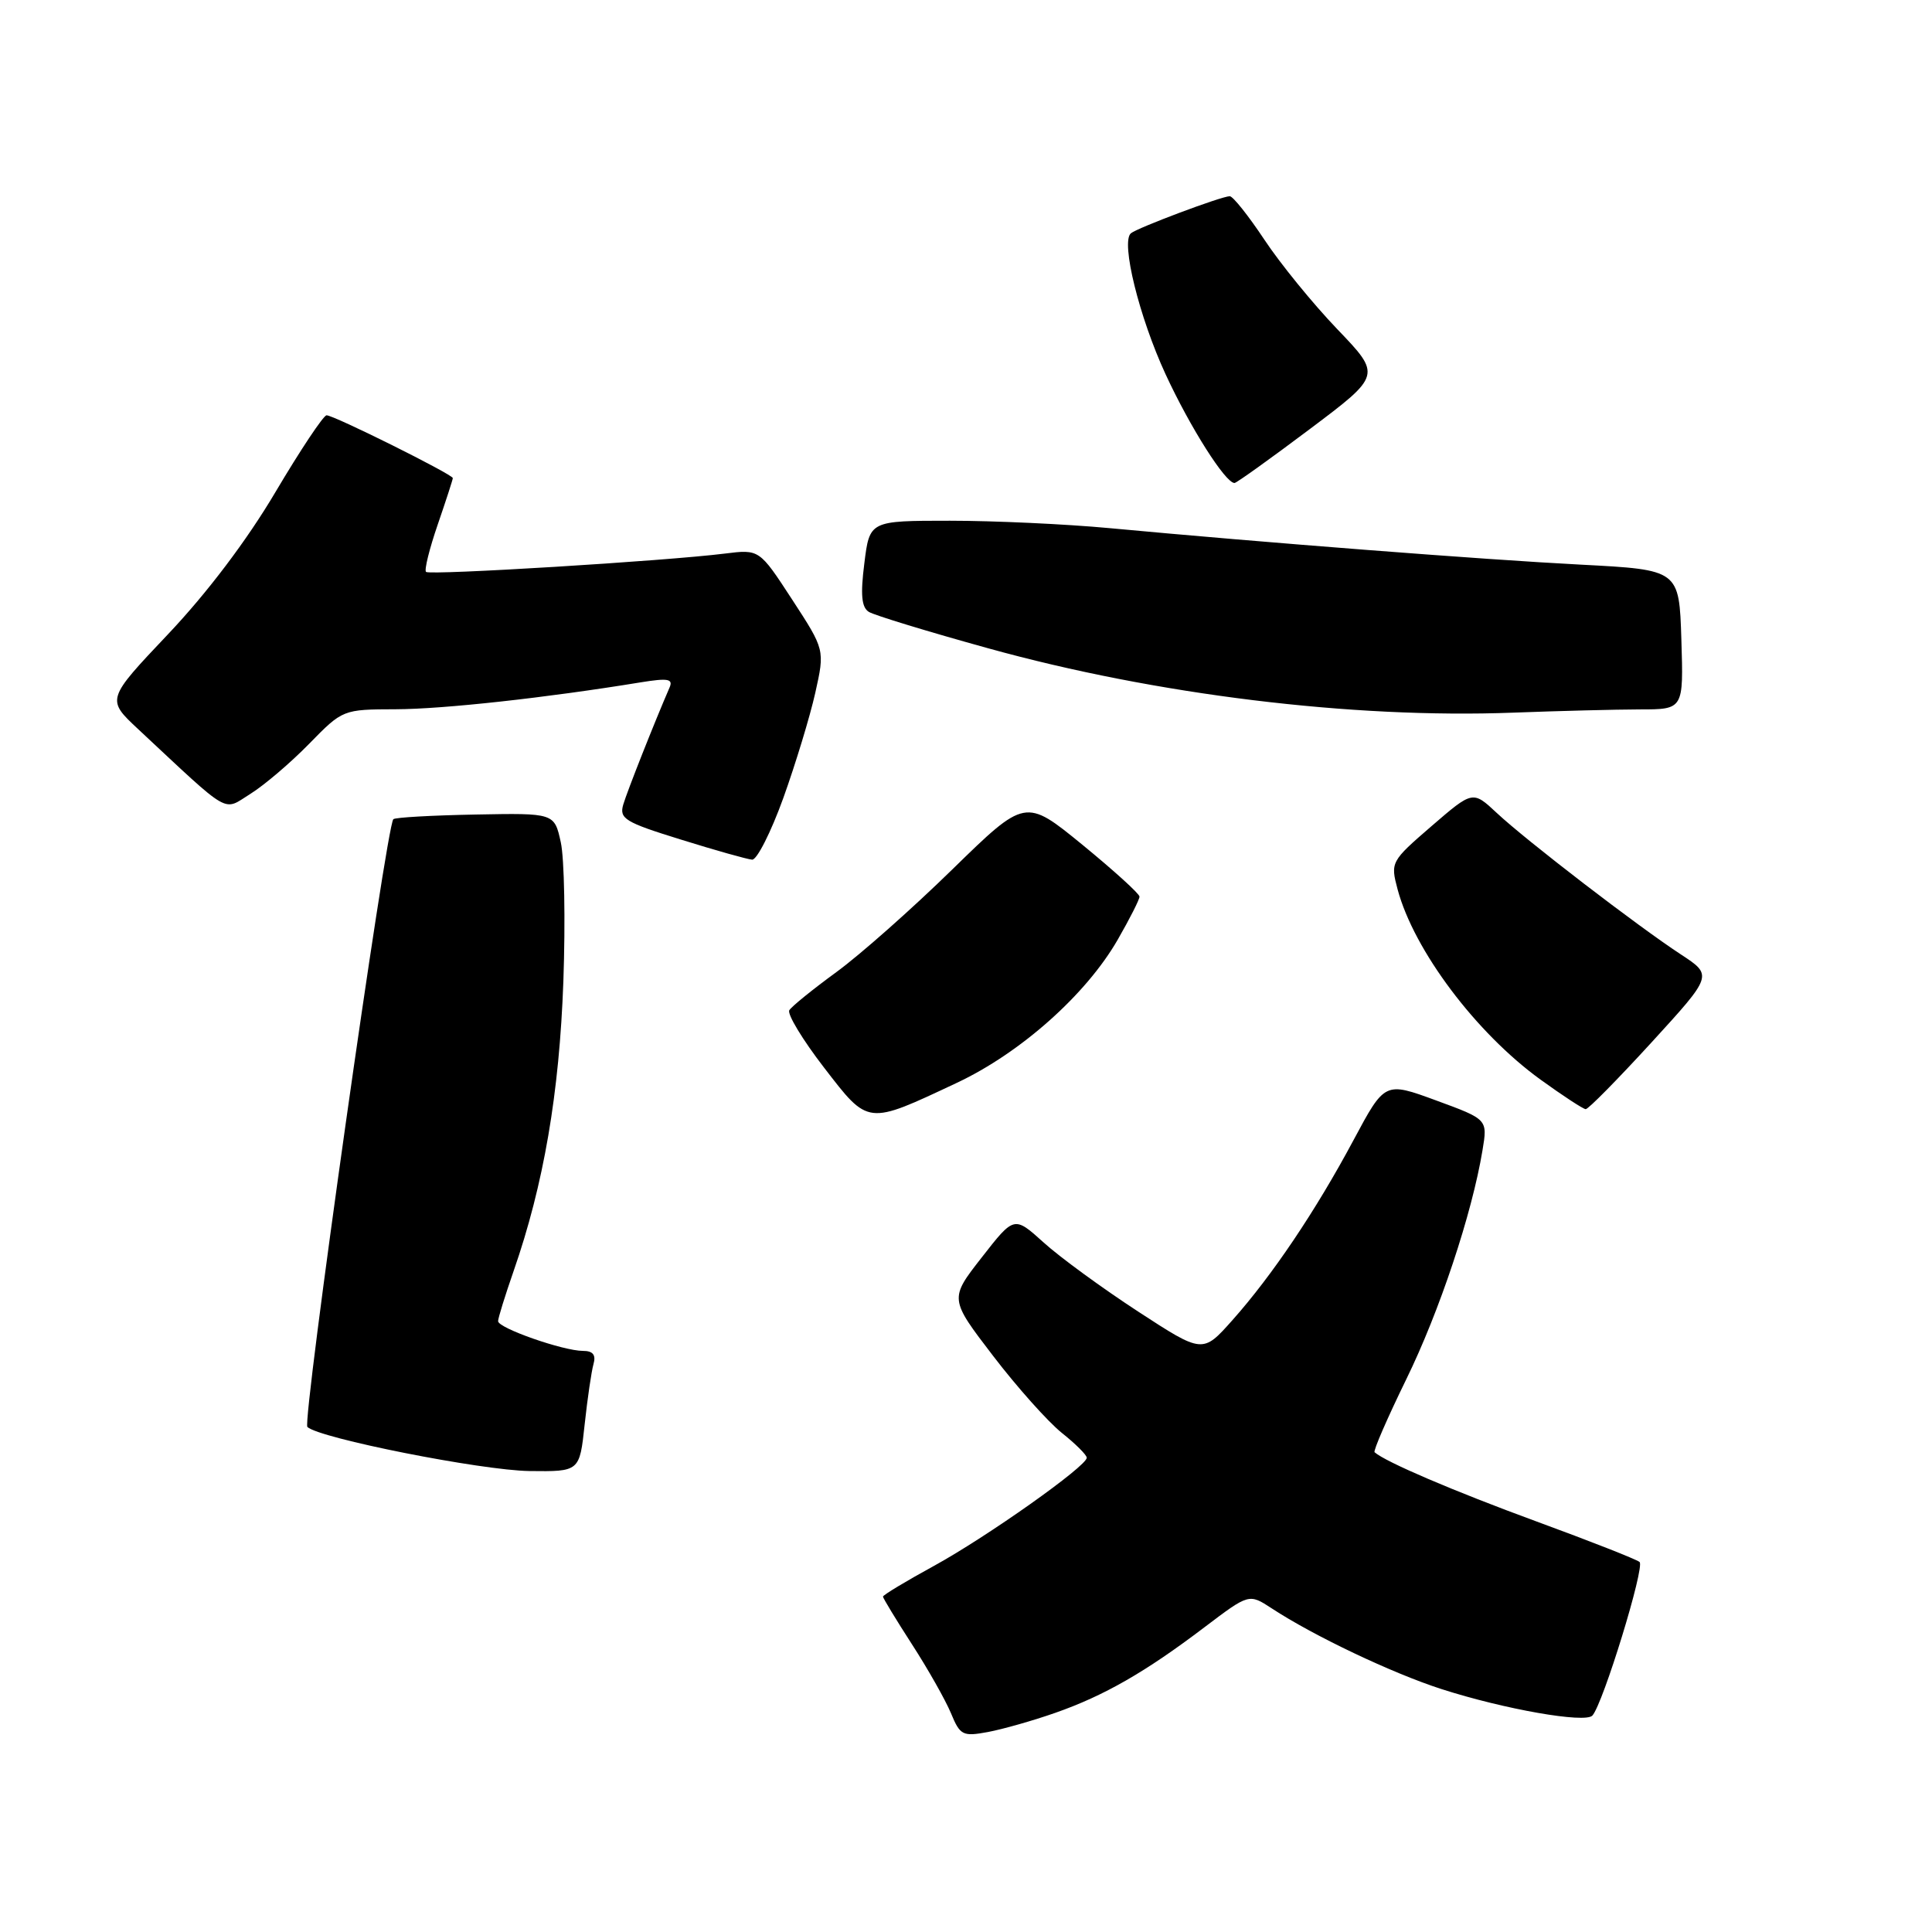 <?xml version="1.0" encoding="UTF-8" standalone="no"?>
<!DOCTYPE svg PUBLIC "-//W3C//DTD SVG 1.1//EN" "http://www.w3.org/Graphics/SVG/1.1/DTD/svg11.dtd" >
<svg xmlns="http://www.w3.org/2000/svg" xmlns:xlink="http://www.w3.org/1999/xlink" version="1.1" viewBox="0 0 256 256">
 <g >
 <path fill="currentColor"
d=" M 139.83 226.96 C 146.29 224.70 151.79 221.55 159.61 215.61 C 165.50 211.15 165.50 211.15 168.50 213.11 C 174.06 216.76 184.46 221.70 191.00 223.81 C 199.33 226.49 210.05 228.37 211.00 227.32 C 212.42 225.75 217.99 207.59 217.25 206.97 C 216.84 206.62 210.68 204.20 203.56 201.59 C 192.60 197.57 183.58 193.71 182.14 192.43 C 181.94 192.25 183.82 187.92 186.32 182.80 C 190.73 173.80 195.05 160.83 196.44 152.41 C 197.12 148.32 197.12 148.32 190.31 145.82 C 183.50 143.32 183.50 143.32 179.36 151.05 C 174.34 160.44 168.57 169.01 163.30 174.93 C 159.36 179.36 159.36 179.36 150.78 173.77 C 146.06 170.69 140.44 166.59 138.29 164.64 C 134.38 161.11 134.38 161.11 130.09 166.61 C 125.80 172.10 125.80 172.10 131.59 179.66 C 134.77 183.82 138.87 188.40 140.69 189.86 C 142.51 191.31 144.00 192.79 144.00 193.16 C 144.00 194.28 130.81 203.62 123.75 207.49 C 120.04 209.52 117.00 211.35 117.00 211.56 C 117.00 211.76 118.73 214.61 120.84 217.88 C 122.95 221.14 125.27 225.25 126.00 226.99 C 127.22 229.95 127.56 230.12 130.91 229.50 C 132.88 229.13 136.90 227.99 139.83 226.96 Z  M 77.47 188.75 C 77.84 185.31 78.37 181.71 78.64 180.75 C 78.99 179.53 78.57 179.00 77.25 179.00 C 74.63 179.00 66.00 175.98 66.00 175.06 C 66.00 174.65 66.93 171.66 68.06 168.41 C 72.04 156.98 74.12 144.86 74.65 130.00 C 74.93 122.03 74.78 113.75 74.31 111.62 C 73.46 107.73 73.46 107.73 63.00 107.93 C 57.25 108.04 52.35 108.31 52.12 108.55 C 51.18 109.49 40.01 188.41 40.73 189.08 C 42.32 190.58 63.76 194.83 70.15 194.92 C 76.80 195.00 76.80 195.00 77.47 188.75 Z  M 126.77 143.49 C 135.23 139.52 143.93 131.78 148.11 124.50 C 149.69 121.75 150.99 119.19 150.99 118.81 C 151.00 118.44 147.59 115.35 143.43 111.94 C 135.86 105.76 135.86 105.76 126.18 115.21 C 120.86 120.41 113.95 126.53 110.82 128.81 C 107.70 131.09 104.89 133.36 104.59 133.86 C 104.28 134.36 106.35 137.78 109.18 141.45 C 115.12 149.15 114.81 149.11 126.77 143.49 Z  M 218.84 138.12 C 226.96 129.24 226.96 129.24 222.73 126.47 C 217.03 122.74 202.25 111.39 198.33 107.72 C 195.15 104.75 195.15 104.75 189.68 109.47 C 184.30 114.12 184.23 114.25 185.19 117.85 C 187.36 125.93 195.58 136.87 204.12 143.05 C 207.08 145.19 209.77 146.95 210.11 146.97 C 210.45 146.99 214.37 143.00 218.84 138.12 Z  M 103.79 105.75 C 105.42 101.21 107.33 94.93 108.03 91.80 C 109.30 86.10 109.30 86.10 104.96 79.44 C 100.62 72.78 100.62 72.78 96.06 73.35 C 88.17 74.34 56.92 76.25 56.45 75.78 C 56.20 75.53 56.90 72.71 58.00 69.51 C 59.10 66.31 60.00 63.54 60.00 63.35 C 60.00 62.87 44.18 54.99 43.27 55.03 C 42.85 55.05 39.80 59.63 36.50 65.20 C 32.73 71.58 27.45 78.56 22.29 84.01 C 14.09 92.67 14.09 92.67 18.29 96.60 C 30.79 108.26 29.47 107.49 33.18 105.19 C 35.01 104.05 38.51 101.07 40.96 98.56 C 45.41 94.01 45.43 94.00 52.46 93.98 C 58.73 93.96 72.34 92.47 84.92 90.41 C 88.51 89.83 89.22 89.95 88.72 91.10 C 86.73 95.68 83.12 104.81 82.59 106.59 C 82.03 108.48 82.79 108.95 90.23 111.25 C 94.78 112.67 99.02 113.86 99.66 113.91 C 100.29 113.96 102.15 110.29 103.79 105.75 Z  M 217.29 94.00 C 223.08 94.00 223.08 94.00 222.79 84.75 C 222.50 75.50 222.50 75.50 209.50 74.82 C 196.67 74.16 167.46 71.89 147.00 69.98 C 141.22 69.44 131.71 69.00 125.87 69.00 C 115.23 69.00 115.23 69.00 114.53 74.64 C 114.00 78.81 114.16 80.48 115.13 81.08 C 115.84 81.52 122.97 83.70 130.97 85.91 C 153.12 92.05 179.16 95.24 200.50 94.43 C 206.55 94.20 214.10 94.01 217.29 94.00 Z  M 173.55 56.86 C 183.05 49.72 183.05 49.72 177.19 43.61 C 173.97 40.25 169.62 34.91 167.53 31.75 C 165.43 28.59 163.37 26.00 162.95 26.00 C 161.86 26.00 150.64 30.21 149.84 30.92 C 148.50 32.10 150.95 42.02 154.44 49.58 C 157.70 56.63 162.37 64.00 163.58 64.00 C 163.84 64.00 168.32 60.79 173.55 56.86 Z "/>
</g>
</svg>